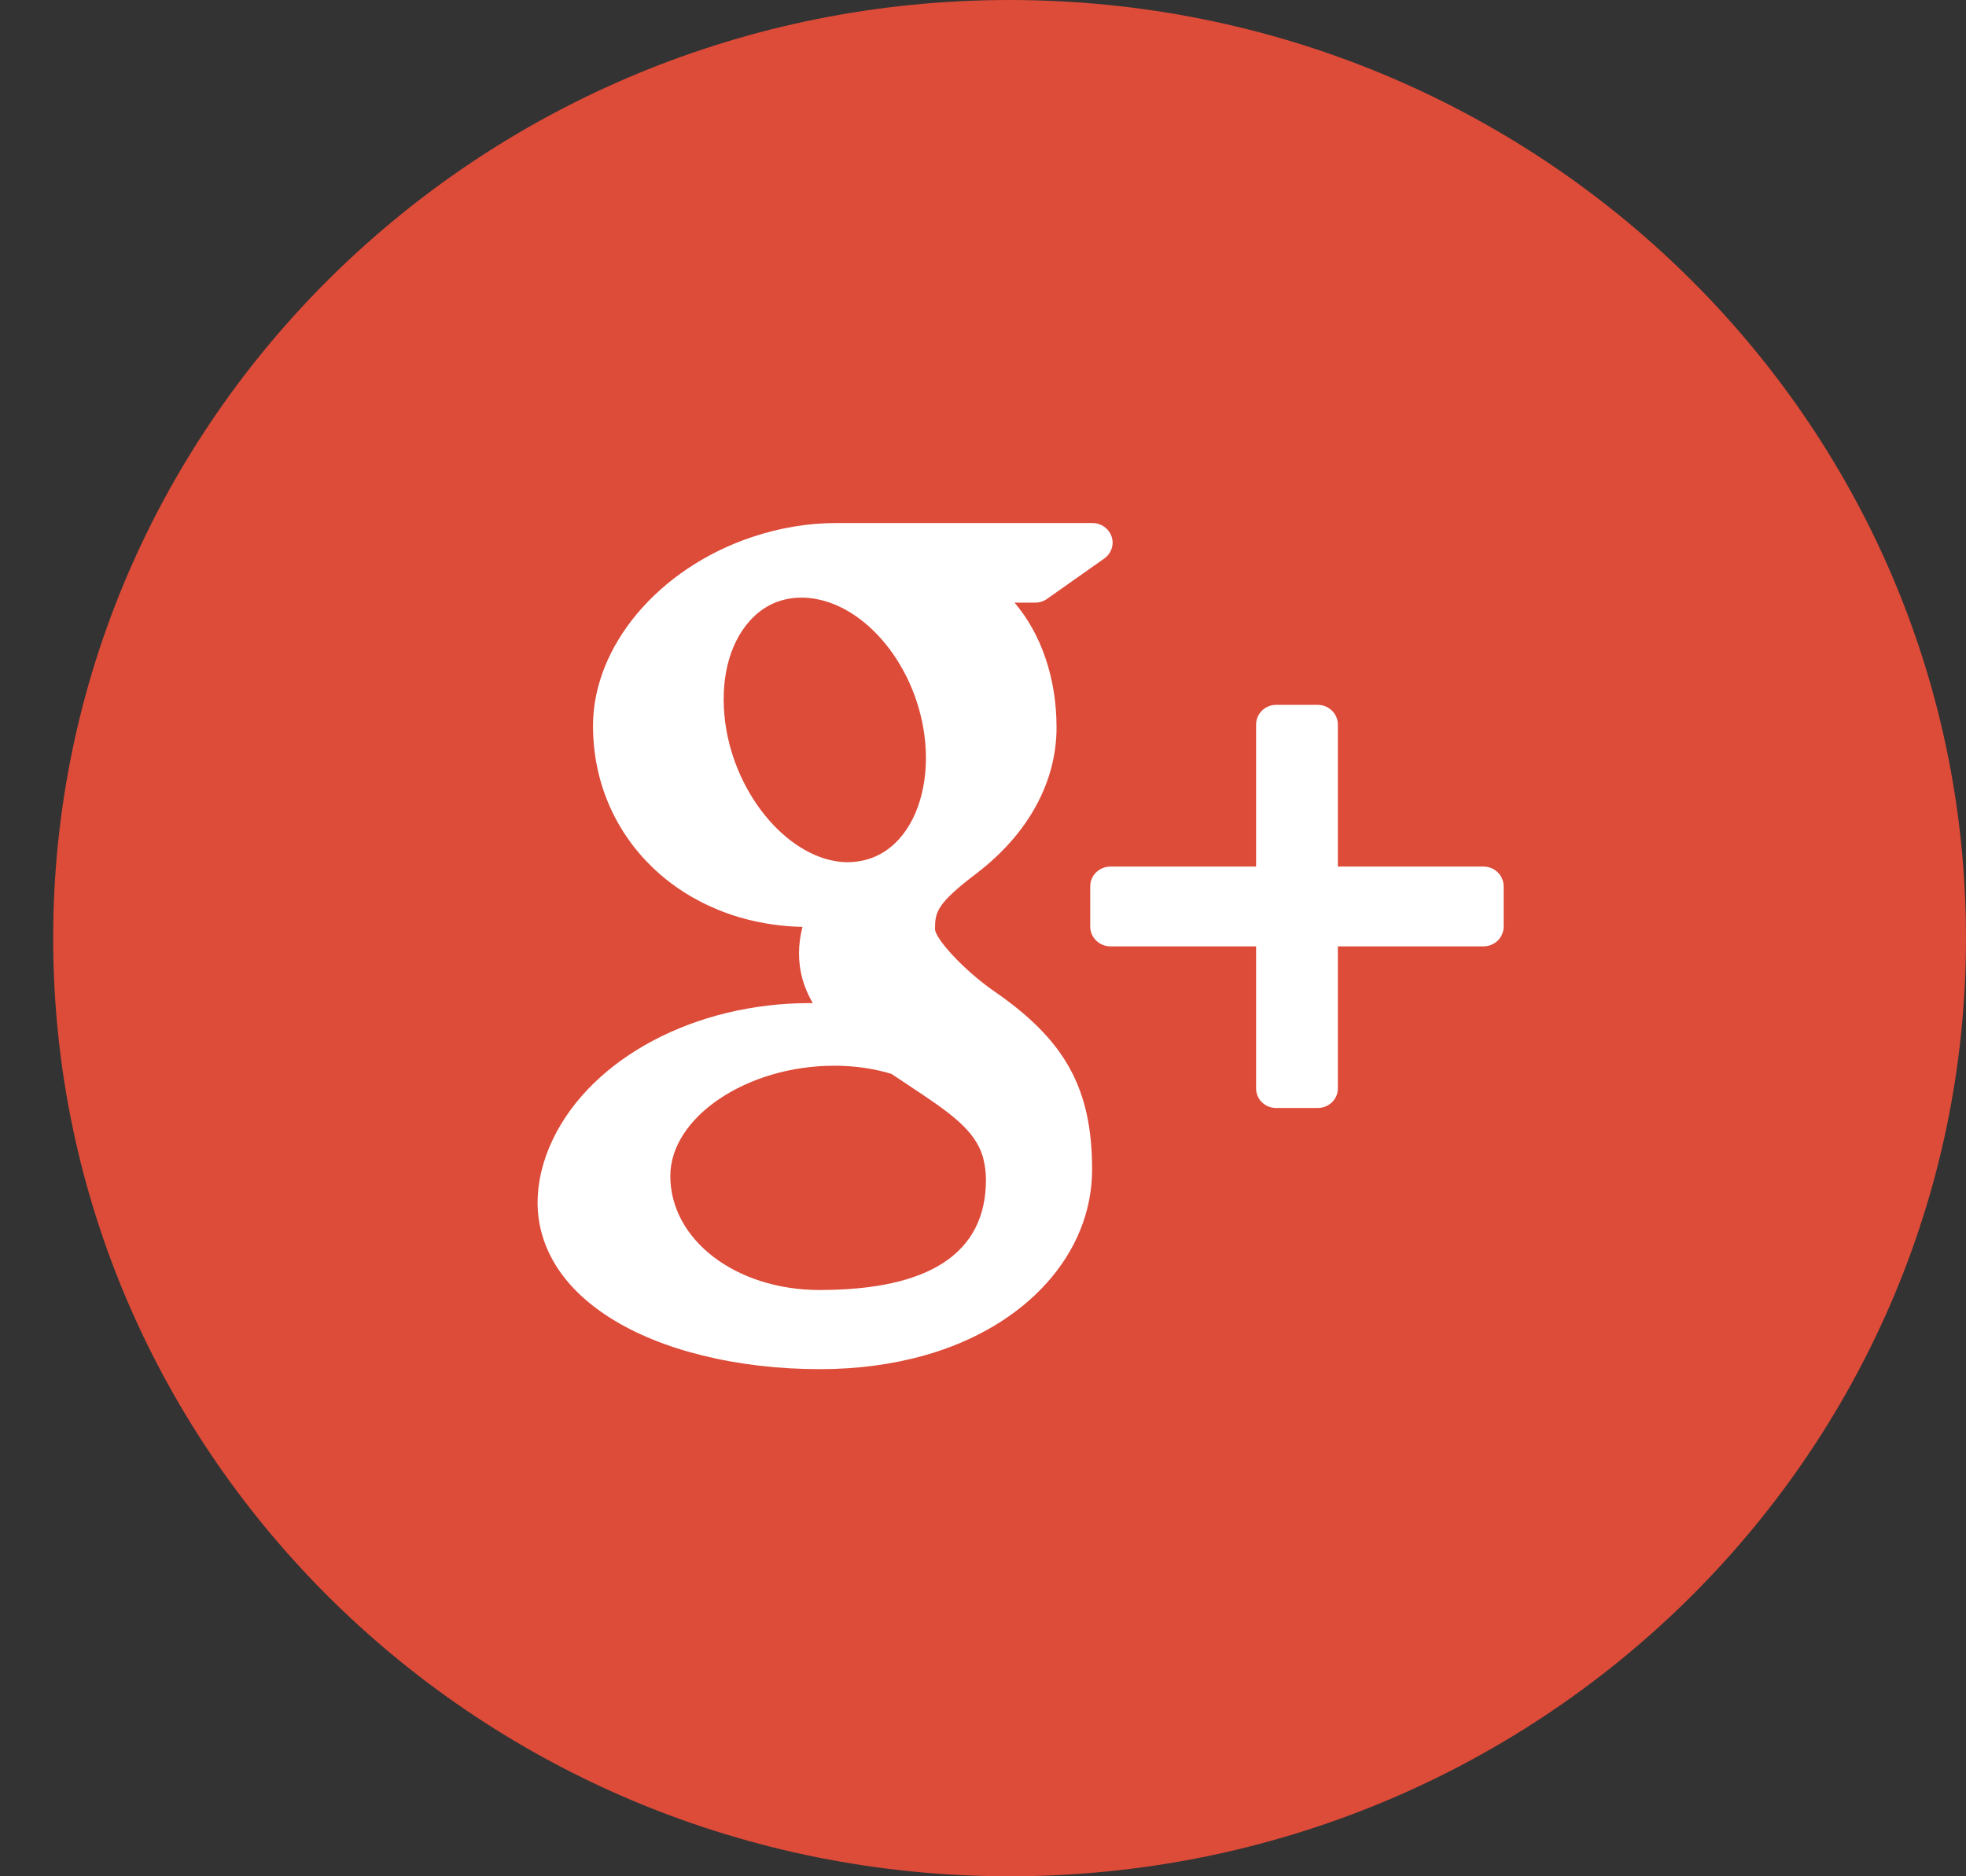 <?xml version="1.0" standalone="no"?><!-- Generator: Adobe Fireworks CS6, Export SVG Extension by Aaron Beall (http://fireworks.abeall.com) . Version: 0.6.1  --><!DOCTYPE svg PUBLIC "-//W3C//DTD SVG 1.1//EN" "http://www.w3.org/Graphics/SVG/1.1/DTD/svg11.dtd"><svg id="Untitled-Page%201" viewBox="0 0 22 21" style="background-color:#ffffff00" version="1.1"	xmlns="http://www.w3.org/2000/svg" xmlns:xlink="http://www.w3.org/1999/xlink" xml:space="preserve"	x="0px" y="0px" width="22px" height="21px"><rect x="0" y="0" width="22" height="21" fill="#333333" stroke="none"/>	<g id="Layer%201">		<g>			<path id="Ellipse" d="M 0.595 10.5 C 0.595 4.701 5.387 0 11.297 0 C 17.209 0 22 4.701 22 10.5 C 22 16.299 17.209 21 11.297 21 C 5.387 21 0.595 16.299 0.595 10.5 Z" fill="#dd4b39"/>			<g>				<path d="M 16.601 9.699 L 14.971 9.699 L 14.971 8.109 C 14.971 7.988 14.87 7.889 14.745 7.889 L 14.281 7.889 C 14.156 7.889 14.056 7.988 14.056 8.109 L 14.056 9.699 L 12.426 9.699 C 12.302 9.699 12.2 9.797 12.2 9.919 L 12.2 10.372 C 12.2 10.493 12.302 10.592 12.426 10.592 L 14.056 10.592 L 14.056 12.182 C 14.056 12.304 14.156 12.401 14.281 12.401 L 14.745 12.401 C 14.87 12.401 14.971 12.304 14.971 12.182 L 14.971 10.592 L 16.601 10.592 C 16.725 10.592 16.826 10.493 16.826 10.371 L 16.826 9.919 C 16.826 9.797 16.725 9.699 16.601 9.699 Z" fill="#ffffff"/>				<path d="M 11.123 11.093 C 10.78 10.855 10.469 10.508 10.463 10.401 C 10.463 10.207 10.481 10.115 10.928 9.775 C 11.505 9.334 11.823 8.754 11.823 8.142 C 11.823 7.586 11.649 7.092 11.353 6.745 L 11.583 6.745 C 11.631 6.745 11.677 6.731 11.715 6.704 L 12.356 6.252 C 12.436 6.195 12.47 6.096 12.439 6.005 C 12.408 5.915 12.322 5.854 12.225 5.854 L 9.357 5.854 C 9.043 5.854 8.724 5.907 8.412 6.012 C 7.367 6.363 6.636 7.232 6.636 8.123 C 6.636 9.387 7.639 10.345 8.98 10.374 C 8.954 10.475 8.941 10.573 8.941 10.67 C 8.941 10.865 8.991 11.049 9.095 11.227 C 9.083 11.227 9.072 11.227 9.059 11.227 C 7.78 11.227 6.626 11.839 6.188 12.749 C 6.074 12.986 6.016 13.226 6.016 13.462 C 6.016 13.692 6.076 13.914 6.195 14.121 C 6.471 14.602 7.061 14.974 7.861 15.171 C 8.273 15.273 8.717 15.324 9.177 15.324 C 9.59 15.324 9.985 15.272 10.349 15.169 C 11.486 14.848 12.221 14.031 12.221 13.089 C 12.22 12.185 11.923 11.644 11.123 11.093 ZM 7.501 13.162 C 7.501 12.504 8.358 11.928 9.334 11.928 L 9.36 11.928 C 9.572 11.93 9.78 11.96 9.975 12.019 C 10.042 12.063 10.107 12.107 10.169 12.148 C 10.621 12.448 10.92 12.647 11.003 12.965 C 11.023 13.045 11.033 13.126 11.033 13.204 C 11.033 14.023 10.406 14.438 9.171 14.438 C 8.235 14.438 7.501 13.877 7.501 13.162 ZM 8.39 6.949 C 8.542 6.778 8.742 6.689 8.966 6.689 L 8.992 6.689 C 9.626 6.708 10.232 7.396 10.344 8.225 C 10.406 8.688 10.3 9.126 10.061 9.391 C 9.908 9.561 9.711 9.65 9.478 9.65 C 9.478 9.65 9.478 9.65 9.477 9.65 L 9.467 9.65 C 8.847 9.632 8.227 8.918 8.116 8.09 C 8.054 7.627 8.154 7.211 8.39 6.949 Z" fill="#ffffff"/>			</g>		</g>	</g></svg>